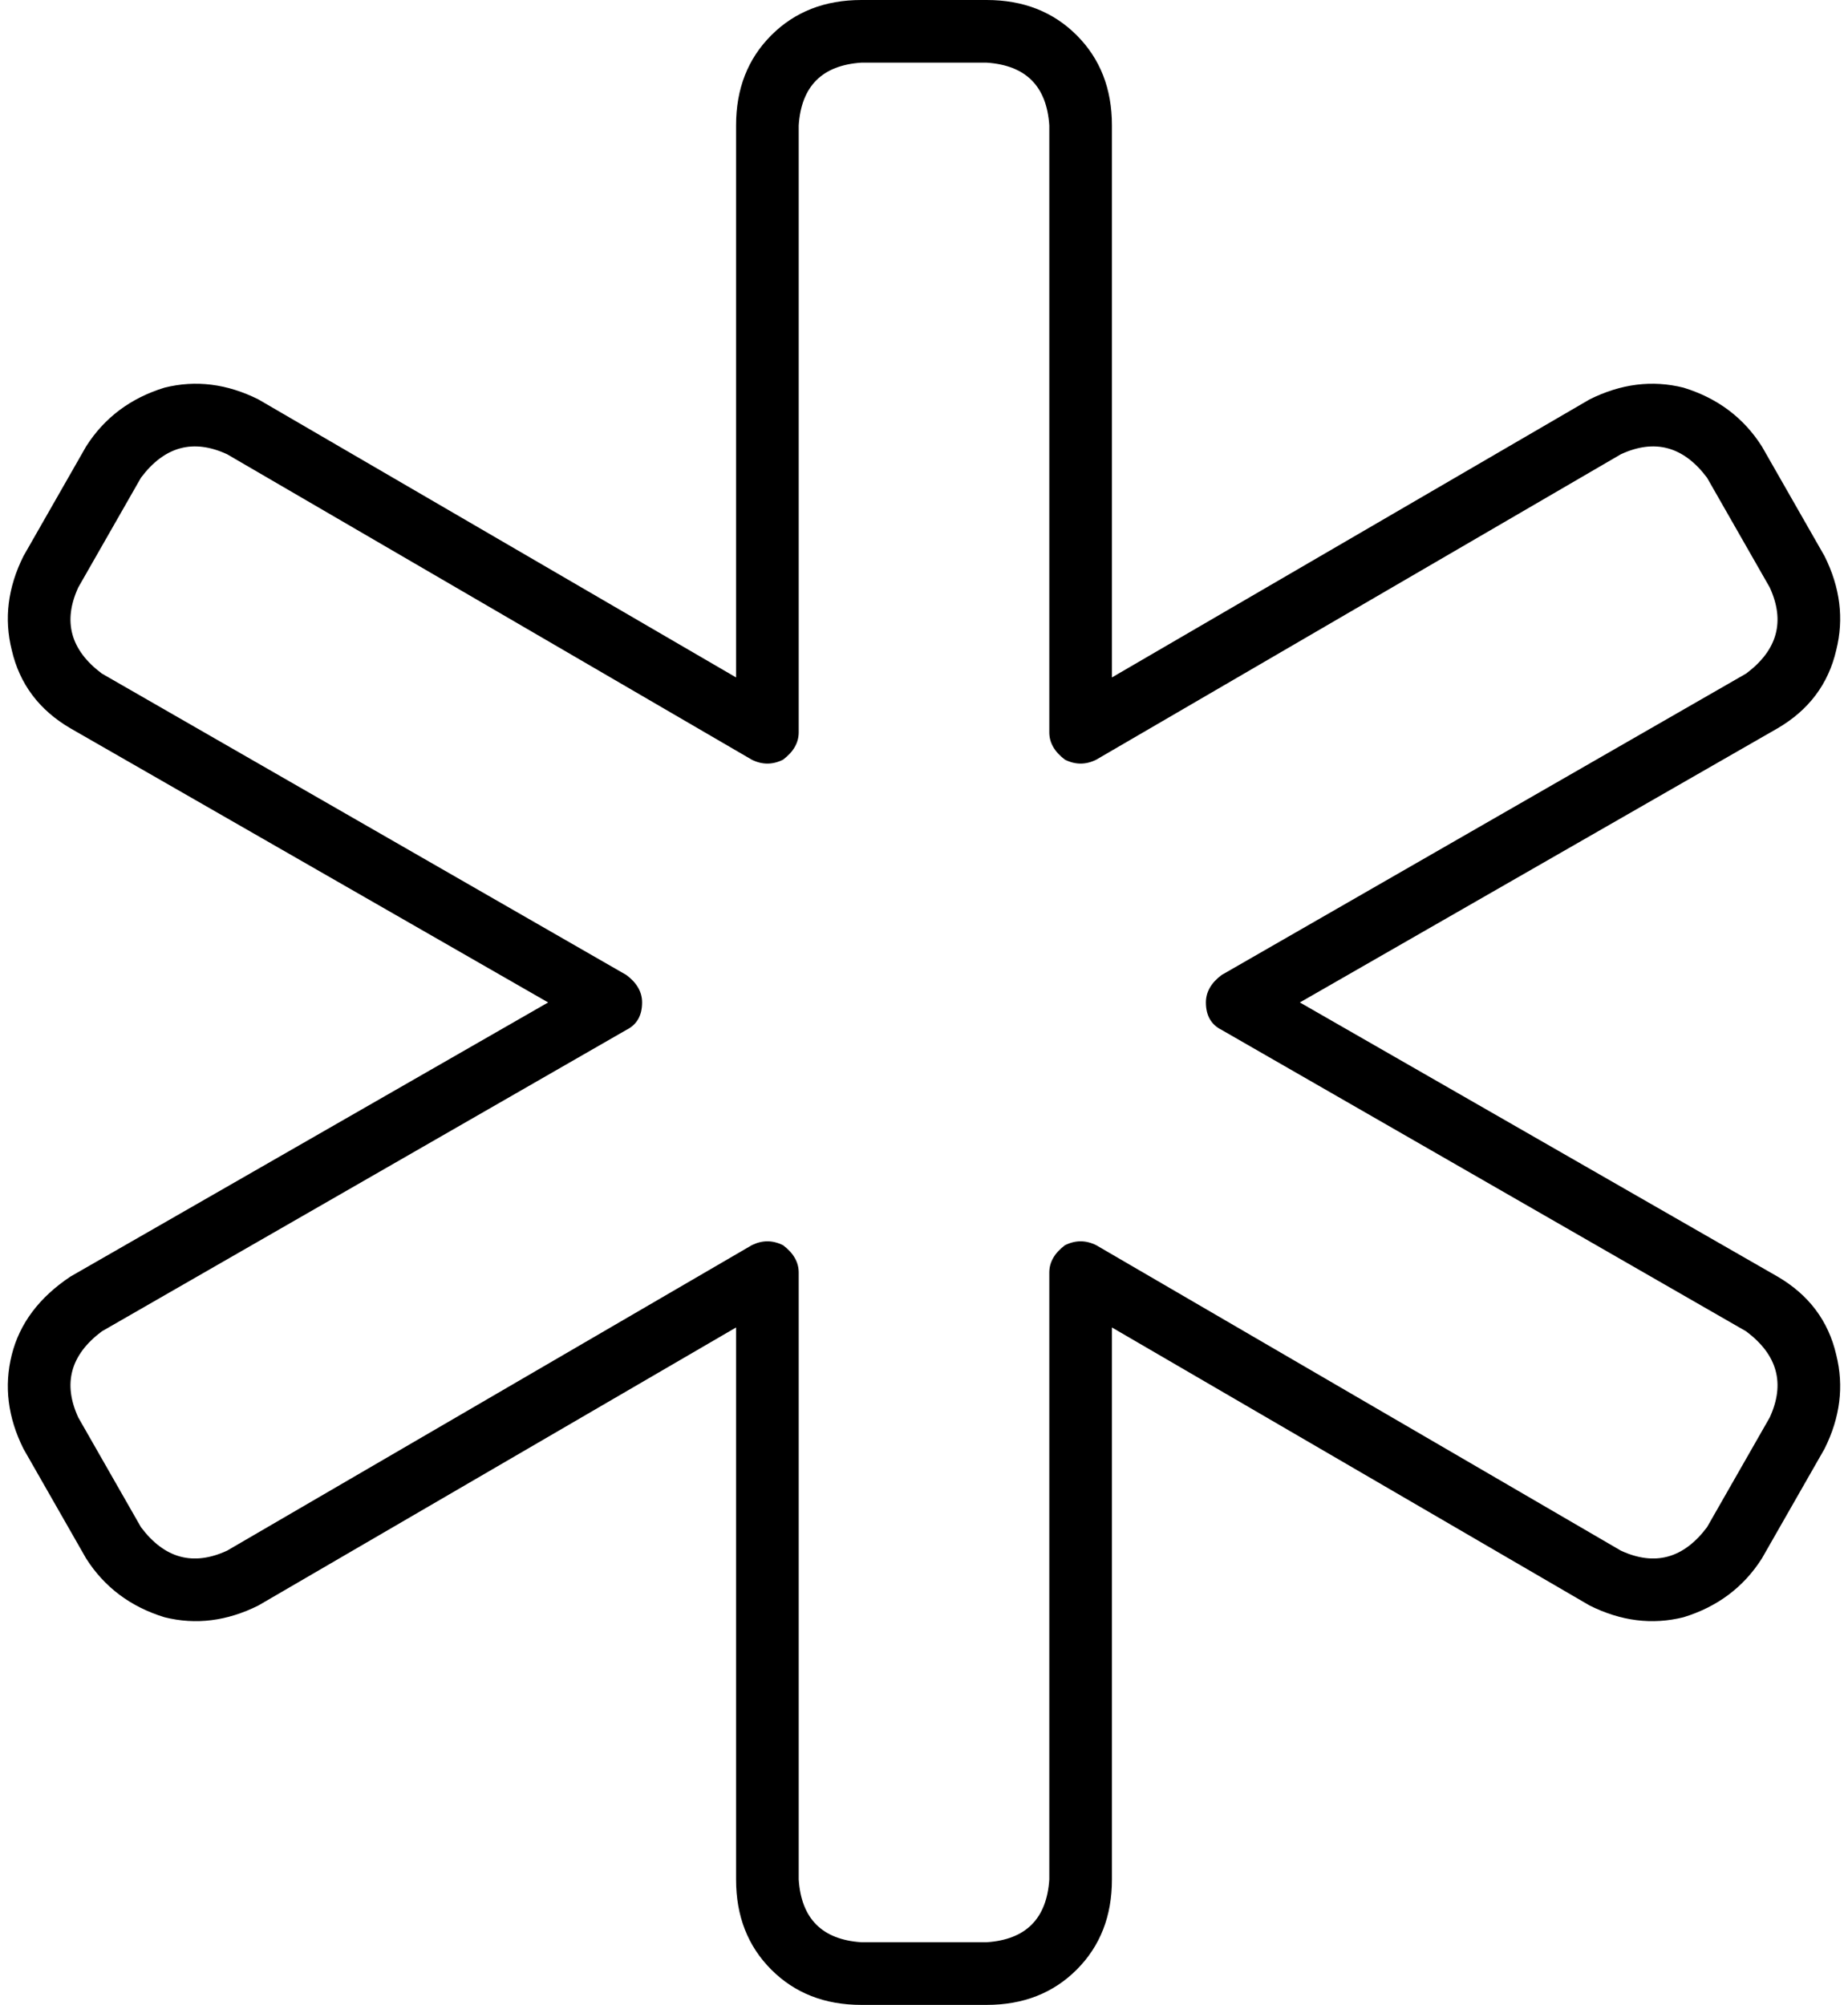 <svg xmlns="http://www.w3.org/2000/svg" viewBox="0 0 472 512">
  <path d="M 188 32 Q 188 18 197 9 L 197 9 L 197 9 Q 206 0 220 0 L 252 0 L 252 0 Q 266 0 275 9 Q 284 18 284 32 L 284 173 L 284 173 L 406 102 L 406 102 Q 418 96 430 99 Q 443 103 450 114 L 466 142 L 466 142 Q 472 154 469 166 Q 466 179 454 186 L 332 256 L 332 256 L 454 326 L 454 326 Q 466 333 469 346 Q 472 358 466 370 L 450 398 L 450 398 Q 443 409 430 413 Q 418 416 406 410 L 284 339 L 284 339 L 284 480 L 284 480 Q 284 494 275 503 Q 266 512 252 512 L 220 512 L 220 512 Q 206 512 197 503 Q 188 494 188 480 L 188 339 L 188 339 L 66 410 L 66 410 Q 54 416 42 413 Q 29 409 22 398 L 6 370 L 6 370 Q 0 358 3 346 Q 6 334 18 326 L 140 256 L 140 256 L 18 186 L 18 186 Q 6 179 3 166 Q 0 154 6 142 L 22 114 L 22 114 Q 29 103 42 99 Q 54 96 66 102 L 188 173 L 188 173 L 188 32 L 188 32 Z M 220 16 Q 205 17 204 32 L 204 187 L 204 187 Q 204 191 200 194 Q 196 196 192 194 L 58 116 L 58 116 Q 45 110 36 122 L 20 150 L 20 150 Q 14 163 26 172 L 160 249 L 160 249 Q 164 252 164 256 Q 164 261 160 263 L 26 340 L 26 340 Q 14 349 20 362 L 36 390 L 36 390 Q 45 402 58 396 L 192 318 L 192 318 Q 196 316 200 318 Q 204 321 204 325 L 204 480 L 204 480 Q 205 495 220 496 L 252 496 L 252 496 Q 267 495 268 480 L 268 325 L 268 325 Q 268 321 272 318 Q 276 316 280 318 L 414 396 L 414 396 Q 427 402 436 390 L 452 362 L 452 362 Q 458 349 446 340 L 312 263 L 312 263 Q 308 261 308 256 Q 308 252 312 249 L 446 172 L 446 172 Q 458 163 452 150 L 436 122 L 436 122 Q 427 110 414 116 L 280 194 L 280 194 Q 276 196 272 194 Q 268 191 268 187 L 268 32 L 268 32 Q 267 17 252 16 L 220 16 L 220 16 Z" />
</svg>